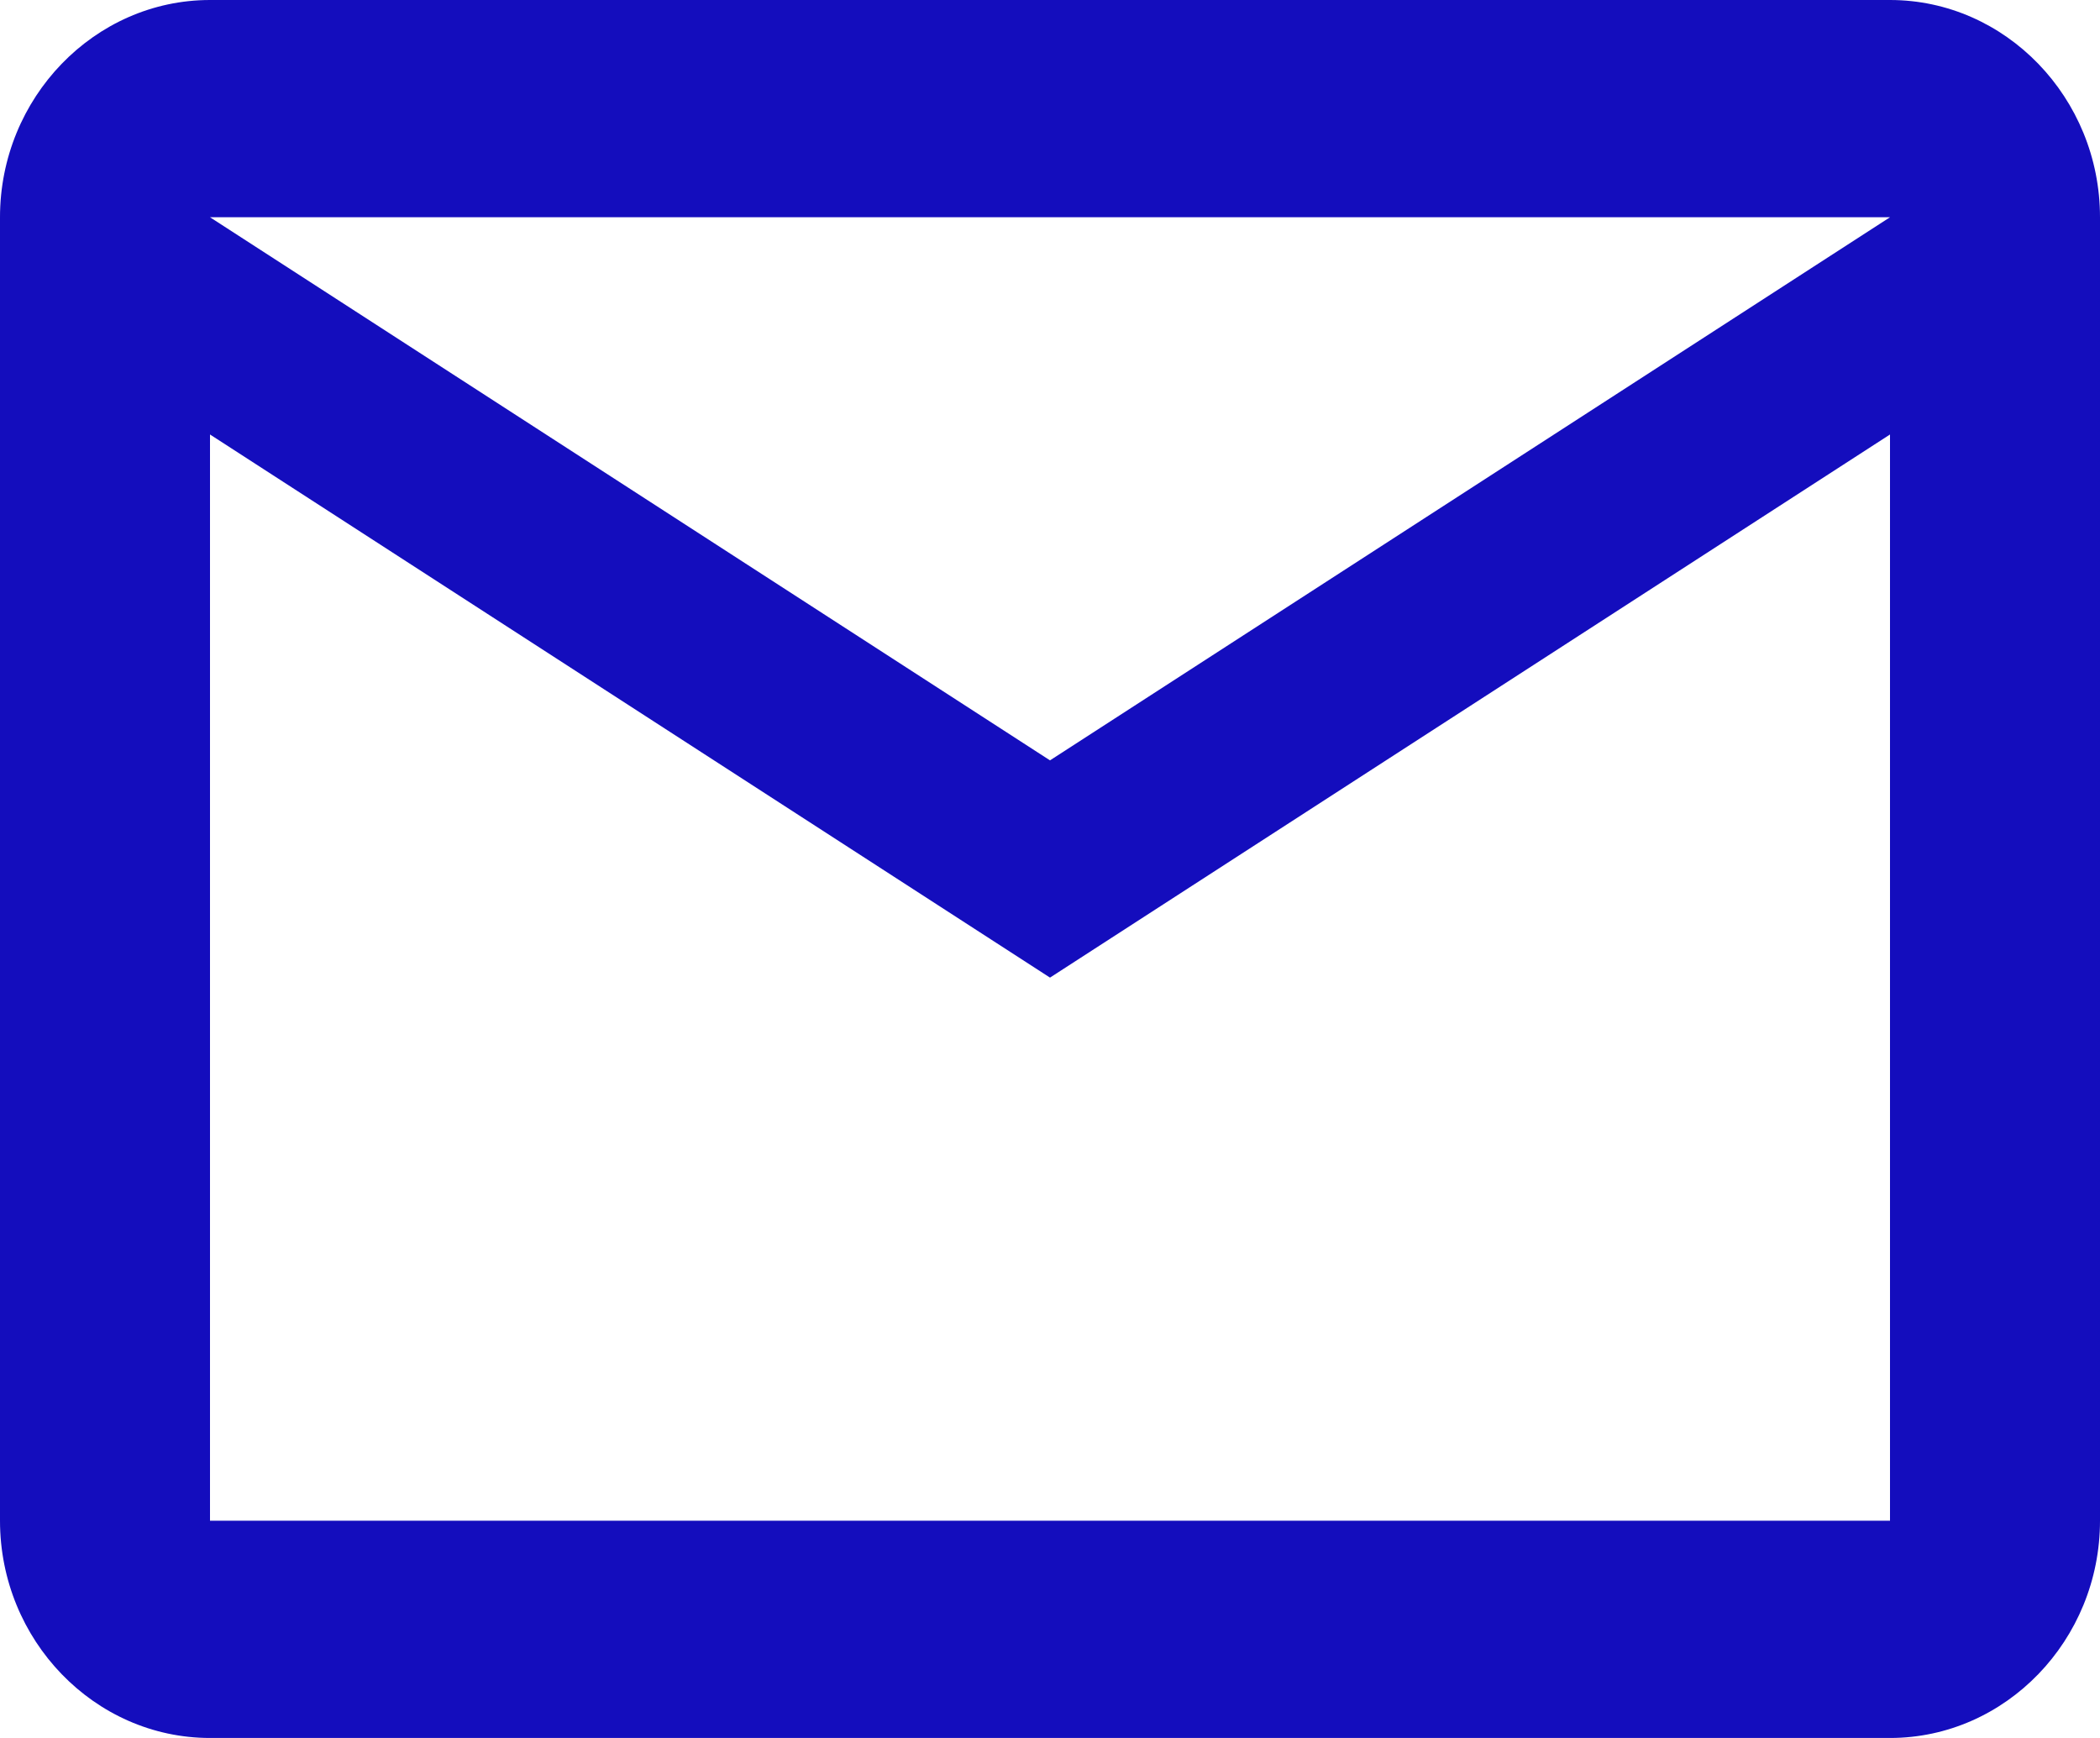 <svg width="29" height="24" viewBox="0 0 29 24" fill="none" xmlns="http://www.w3.org/2000/svg">
<path d="M29 3C29 1.35 27.695 0 26.1 0H2.9C1.305 0 0 1.35 0 3V21C0 22.65 1.305 24 2.9 24H26.1C27.695 24 29 22.65 29 21V3ZM26.1 3L14.5 10.5L2.9 3H26.1ZM26.1 21H2.9V6L14.5 13.5L26.1 6V21Z" fill="#140DBD"/>
</svg>
